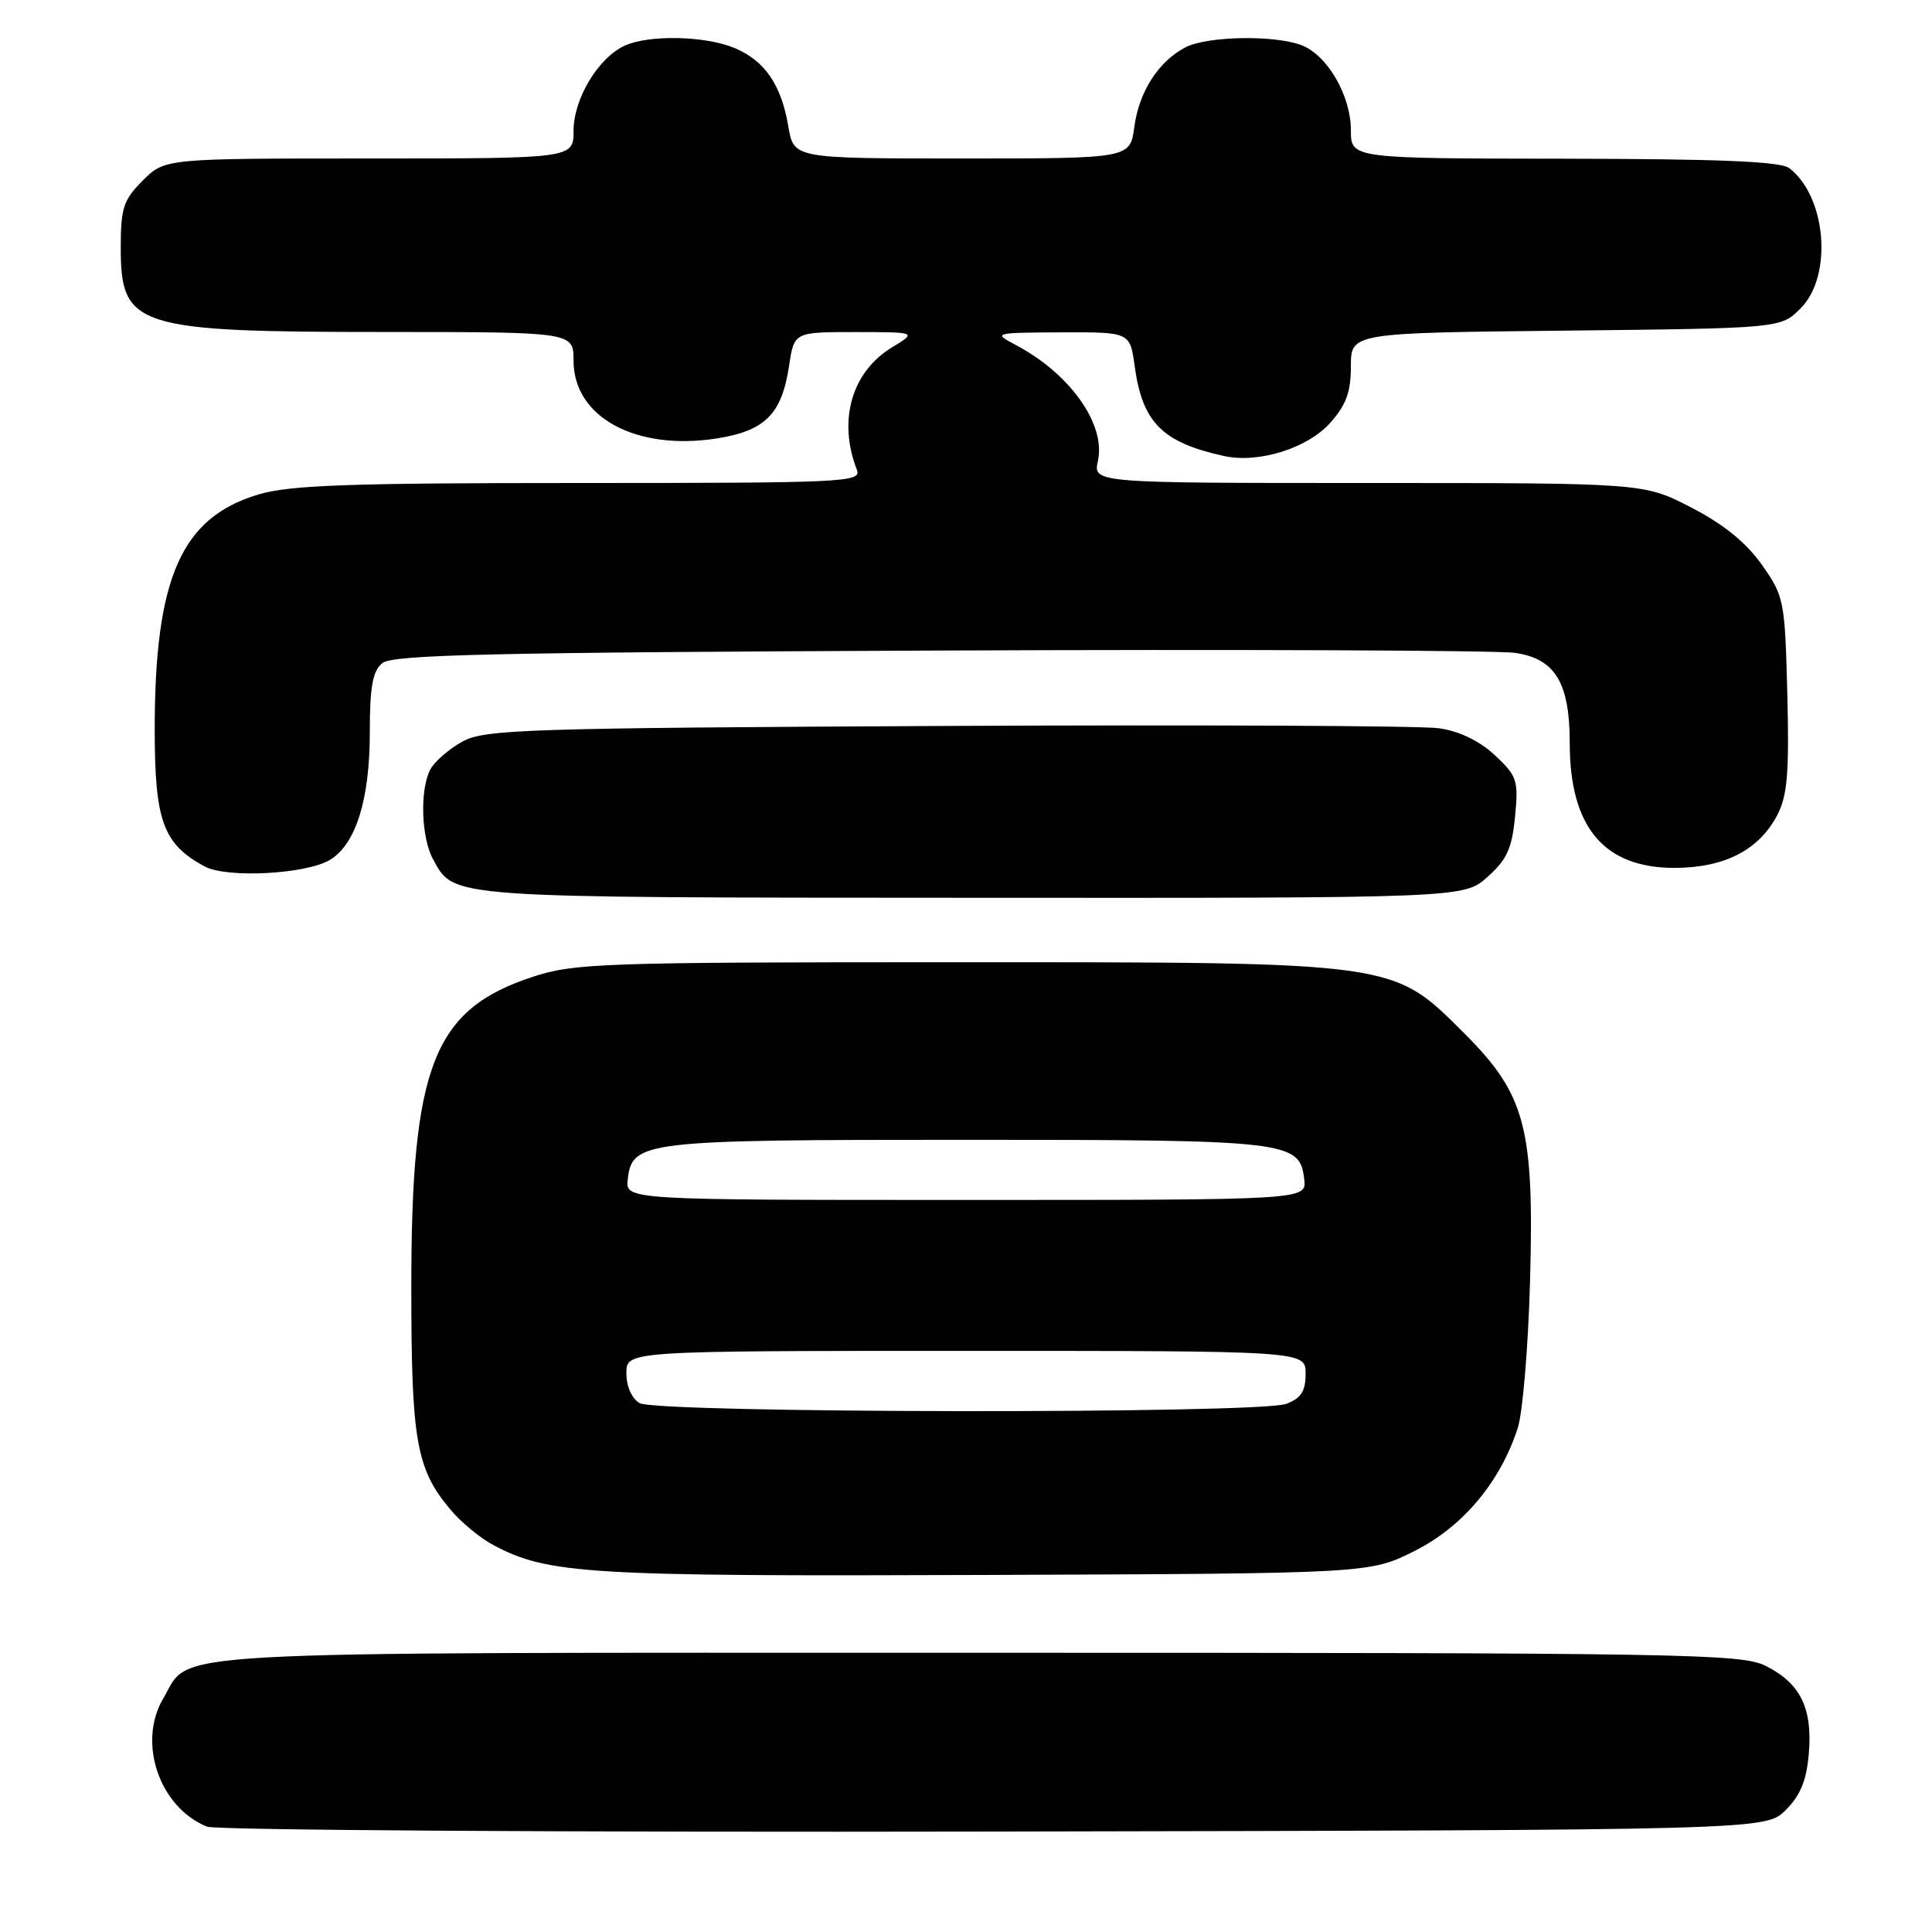 <?xml version="1.0" encoding="UTF-8" standalone="no"?>
<!DOCTYPE svg PUBLIC "-//W3C//DTD SVG 1.1//EN" "http://www.w3.org/Graphics/SVG/1.1/DTD/svg11.dtd" >
<svg xmlns="http://www.w3.org/2000/svg" xmlns:xlink="http://www.w3.org/1999/xlink" version="1.1" viewBox="0 0 256 256">
 <g >
 <path fill="currentColor"
d=" M 236.62 239.84 C 238.58 237.88 239.38 235.90 239.68 232.34 C 240.18 226.34 238.56 223.05 233.99 220.75 C 230.74 219.12 223.67 219.00 129.65 219.00 C 18.62 219.00 25.43 218.62 21.64 225.04 C 18.18 230.88 21.10 239.46 27.42 242.04 C 28.56 242.51 75.50 242.80 131.73 242.69 C 233.95 242.50 233.95 242.50 236.62 239.84 Z  M 187.46 205.50 C 193.85 202.29 198.83 196.33 201.12 189.18 C 201.77 187.16 202.50 178.41 202.74 169.73 C 203.30 149.43 202.14 145.03 194.05 136.95 C 184.48 127.38 185.32 127.50 126.50 127.50 C 79.77 127.50 76.11 127.63 70.60 129.43 C 57.43 133.75 54.50 141.23 54.50 170.50 C 54.50 190.95 55.15 194.65 59.71 200.06 C 61.10 201.72 63.65 203.82 65.37 204.73 C 72.61 208.58 77.78 208.89 130.50 208.69 C 181.50 208.50 181.50 208.50 187.46 205.50 Z  M 197.11 116.19 C 199.67 113.91 200.35 112.41 200.75 108.21 C 201.22 103.40 201.03 102.83 198.08 100.07 C 196.05 98.18 193.39 96.89 190.70 96.50 C 188.39 96.16 159.05 96.03 125.50 96.19 C 69.50 96.47 64.24 96.64 61.28 98.26 C 59.51 99.23 57.60 100.89 57.03 101.94 C 55.61 104.61 55.80 111.01 57.40 113.89 C 60.24 119.03 58.83 118.93 128.73 118.96 C 193.97 119.00 193.97 119.00 197.11 116.19 Z  M 43.79 113.90 C 47.17 111.79 49.00 105.88 49.00 97.10 C 49.00 91.01 49.37 88.94 50.65 87.87 C 52.01 86.74 65.10 86.45 124.40 86.20 C 164.06 86.03 198.42 86.17 200.76 86.51 C 206.07 87.28 208.00 90.47 208.00 98.48 C 208.00 109.61 212.53 115.00 221.88 115.00 C 228.53 114.99 233.11 112.62 235.53 107.94 C 236.84 105.41 237.09 102.33 236.83 91.98 C 236.51 79.56 236.41 79.03 233.46 74.84 C 231.39 71.90 228.41 69.48 224.12 67.26 C 217.83 64.00 217.83 64.00 181.33 64.00 C 144.84 64.00 144.84 64.00 145.48 61.07 C 146.55 56.20 141.77 49.48 134.50 45.66 C 131.57 44.11 131.70 44.08 140.61 44.04 C 149.73 44.00 149.73 44.00 150.35 48.51 C 151.37 55.99 154.01 58.64 162.22 60.43 C 166.78 61.42 173.24 59.40 176.25 56.04 C 178.37 53.67 179.00 51.96 179.00 48.54 C 179.00 44.11 179.00 44.11 207.48 43.81 C 235.96 43.50 235.96 43.50 238.59 40.86 C 242.87 36.58 242.02 26.07 237.09 22.28 C 235.93 21.39 227.88 21.06 207.25 21.03 C 179.00 21.00 179.00 21.00 179.00 17.25 C 178.99 12.64 175.87 7.28 172.43 5.98 C 168.86 4.62 159.98 4.78 157.10 6.26 C 153.53 8.10 150.92 12.15 150.30 16.84 C 149.74 21.00 149.74 21.00 127.46 21.00 C 105.18 21.00 105.18 21.00 104.46 16.77 C 103.53 11.23 101.34 8.04 97.33 6.36 C 93.44 4.74 86.01 4.58 82.78 6.05 C 79.28 7.65 76.00 13.09 76.00 17.31 C 76.00 21.00 76.00 21.00 48.92 21.00 C 21.85 21.00 21.85 21.00 18.92 23.92 C 16.34 26.50 16.00 27.55 16.00 32.85 C 16.00 43.36 17.98 43.99 51.25 43.99 C 76.00 44.00 76.00 44.00 76.00 47.81 C 76.00 55.30 84.30 59.78 95.02 58.09 C 101.40 57.08 103.60 54.85 104.56 48.46 C 105.23 44.00 105.23 44.00 113.36 44.00 C 121.50 44.01 121.50 44.01 118.19 46.03 C 112.85 49.28 111.00 55.70 113.54 62.25 C 114.17 63.90 112.02 64.00 76.79 64.00 C 46.31 64.00 38.42 64.28 34.28 65.51 C 24.03 68.55 20.50 76.53 20.50 96.68 C 20.50 108.78 21.61 111.83 27.10 114.80 C 30.06 116.41 40.69 115.83 43.79 113.90 Z  M 84.75 185.92 C 83.71 185.31 83.00 183.71 83.00 181.95 C 83.00 179.00 83.00 179.00 128.00 179.00 C 173.00 179.00 173.00 179.00 173.00 182.02 C 173.00 184.35 172.41 185.27 170.43 186.02 C 166.91 187.37 87.07 187.27 84.75 185.92 Z  M 83.18 156.27 C 83.77 151.19 85.12 151.03 128.00 151.03 C 170.88 151.03 172.23 151.19 172.82 156.27 C 173.13 159.00 173.13 159.00 128.00 159.00 C 82.87 159.00 82.87 159.00 83.18 156.27 Z "/>
</g>
</svg>